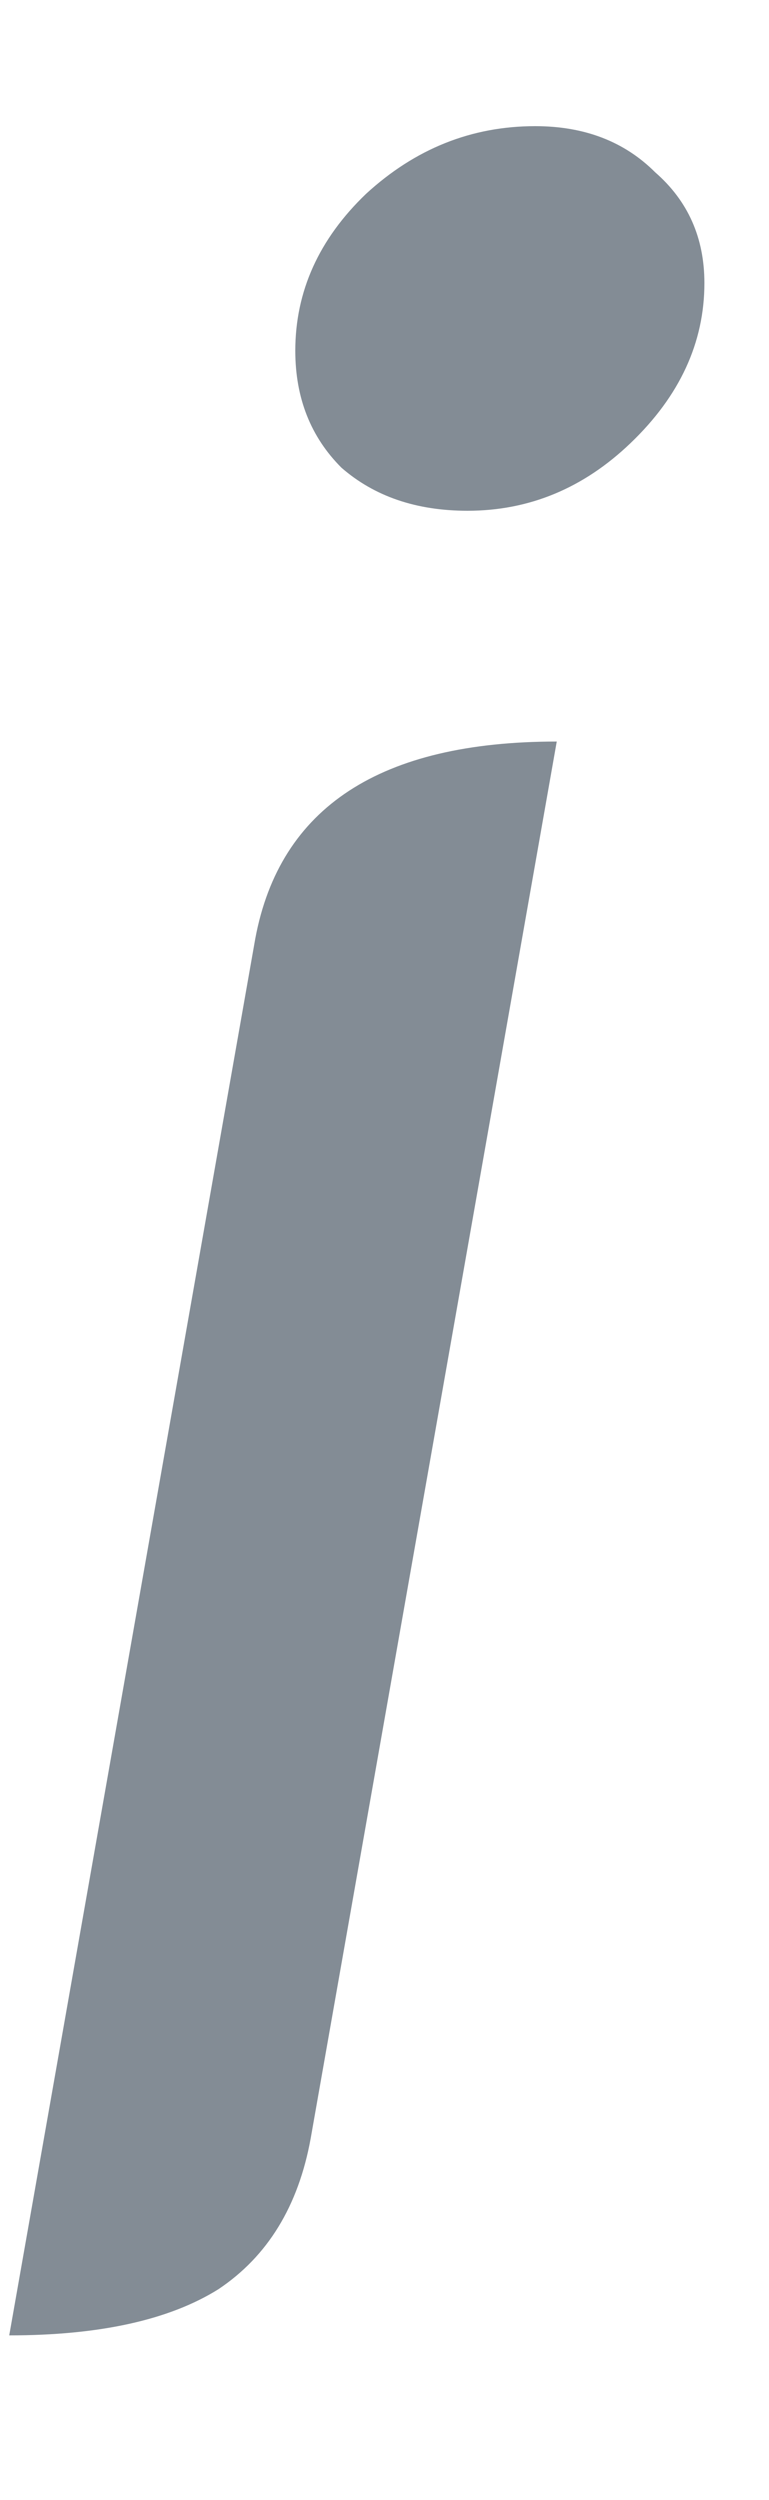 <svg width="4" height="13" viewBox="0 0 4 13" fill="none" xmlns="http://www.w3.org/2000/svg">
<path d="M2.432 2.656C2.165 2.656 1.947 2.581 1.776 2.432C1.616 2.272 1.536 2.069 1.536 1.824C1.536 1.515 1.659 1.243 1.904 1.008C2.16 0.773 2.453 0.656 2.784 0.656C3.04 0.656 3.248 0.736 3.408 0.896C3.579 1.045 3.664 1.237 3.664 1.472C3.664 1.781 3.536 2.059 3.28 2.304C3.035 2.539 2.752 2.656 2.432 2.656ZM1.328 4.88C1.456 4.197 1.979 3.856 2.896 3.856L1.616 11.12C1.552 11.472 1.392 11.733 1.136 11.904C0.88 12.064 0.517 12.144 0.048 12.144L1.328 4.88Z" fill="#838C95"/>
</svg>

